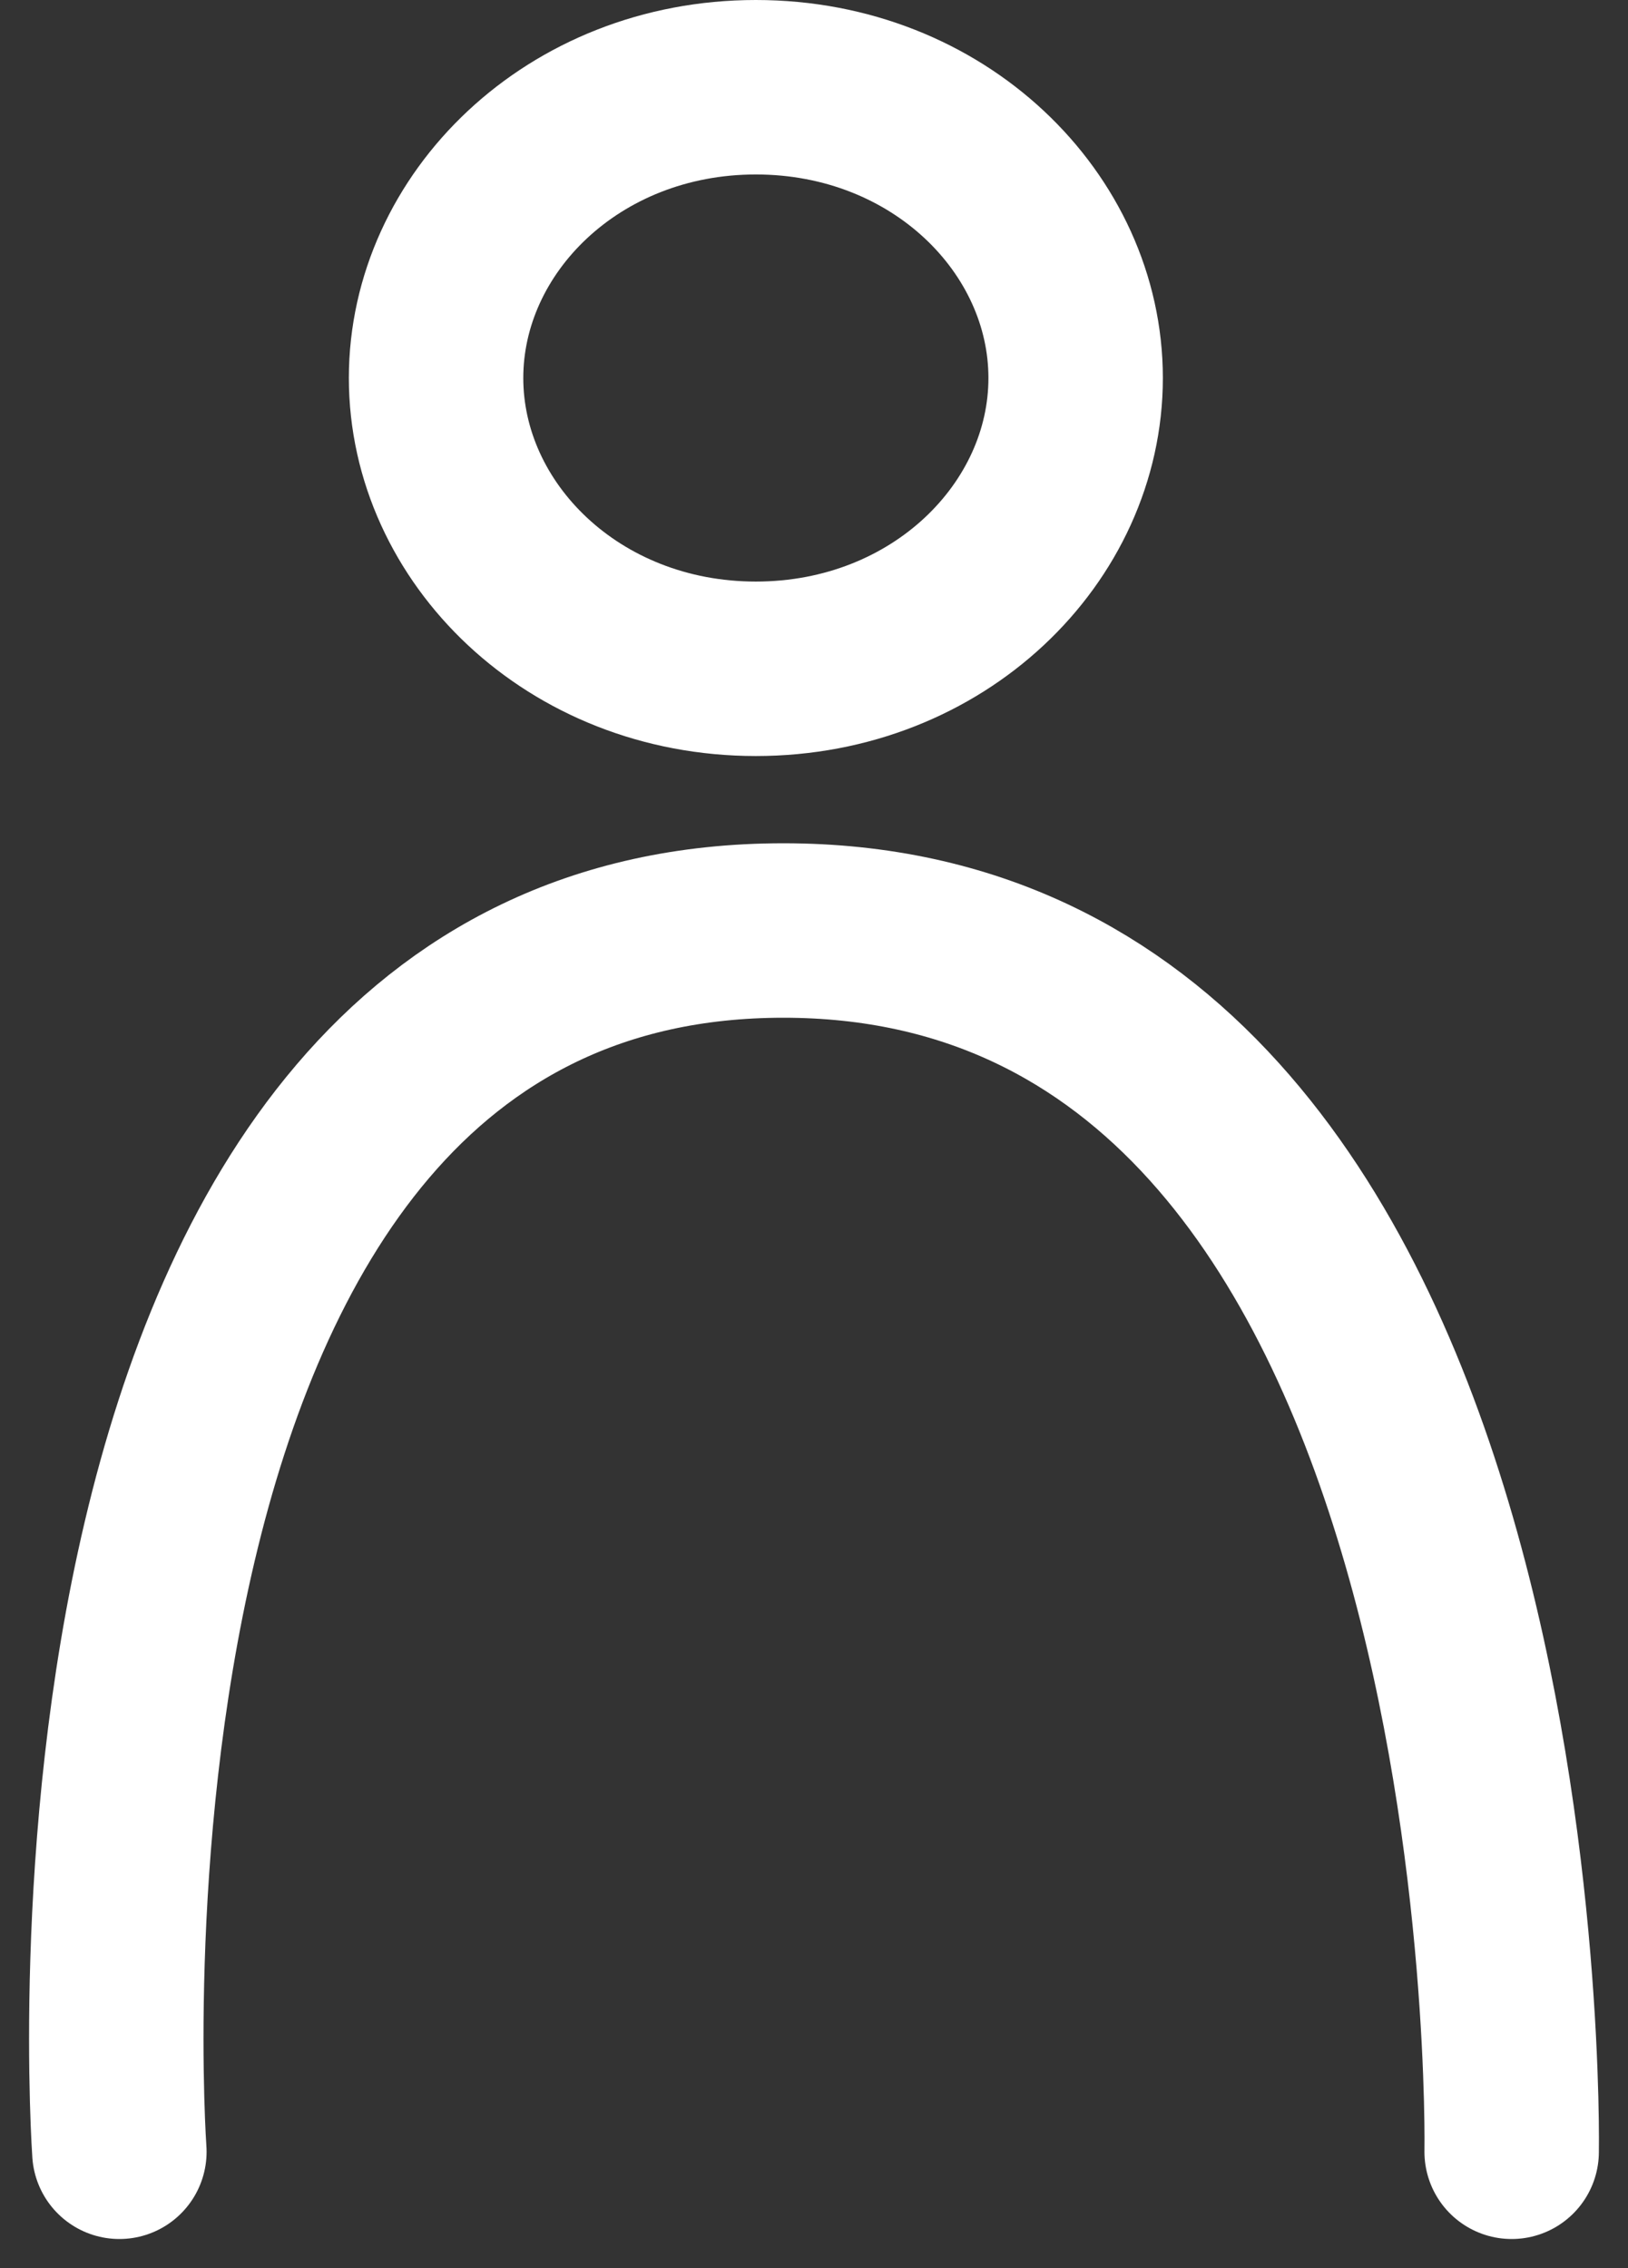 <svg width="28" height="39" viewBox="0 0 28 39" fill="none" xmlns="http://www.w3.org/2000/svg">
<rect x="0" y="0" width="28" height="39" fill="#333333" stroke="none"/>
<path d="M2.053 37C2.053 37 0.557 16 13.473 16C26.389 16 25.999 37 25.999 37" stroke="white" stroke-width="3" stroke-linecap="round"/>
<path d="M18.5 6.5C18.5 9.159 16.144 11.5 13 11.5C9.856 11.5 7.5 9.159 7.5 6.5C7.5 3.841 9.856 1.5 13 1.5C16.144 1.5 18.5 3.841 18.5 6.5Z" stroke="white" stroke-width="3"/>
</svg>
